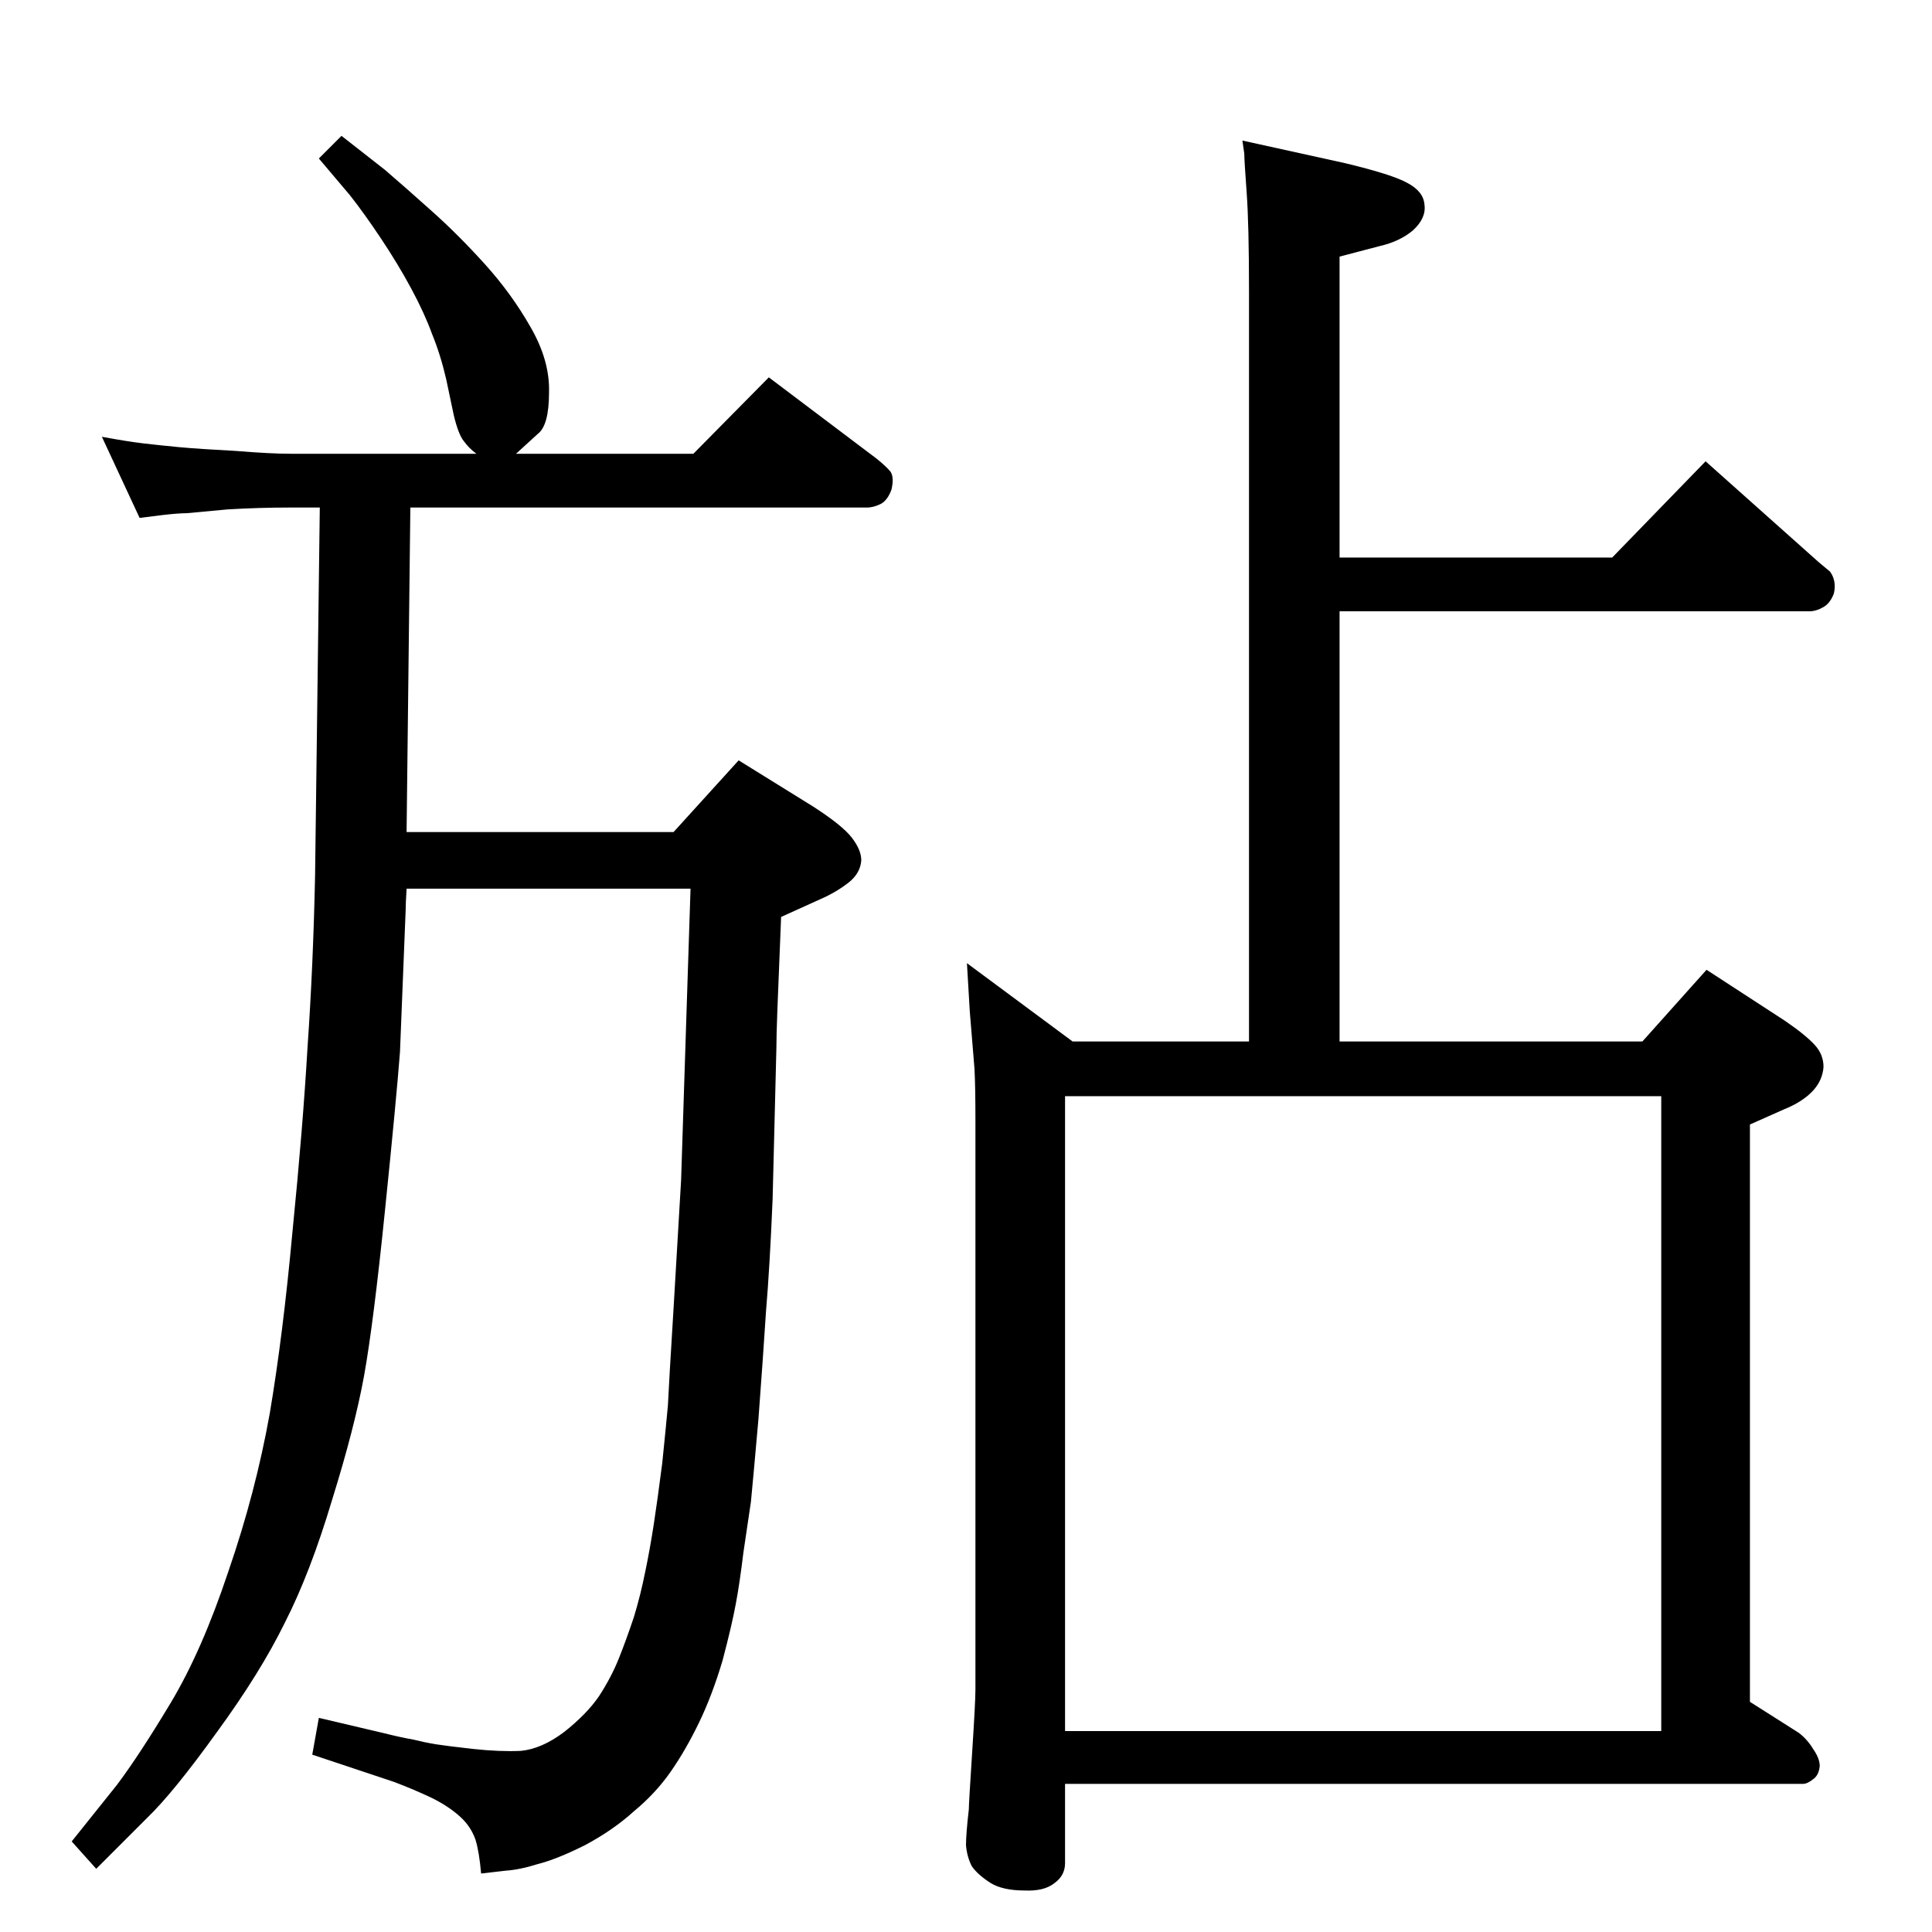 <?xml version="1.0" standalone="no"?>
<!DOCTYPE svg PUBLIC "-//W3C//DTD SVG 1.1//EN" "http://www.w3.org/Graphics/SVG/1.1/DTD/svg11.dtd" >
<svg xmlns="http://www.w3.org/2000/svg" xmlns:xlink="http://www.w3.org/1999/xlink" version="1.1" viewBox="0 0 2048 2048">
  <g transform="matrix(1 0 0 -1 0 2048)">
   <path fill="currentColor"
d="M1324 944v795q0 71 -2.5 105t-2.5 41l-2 14l109 -24q50 -12 66 -21q17 -9 18 -23q2 -14 -12 -27q-14 -12 -36 -17l-42 -11v-319h289l99 102l120 -107l12 -10q7 -10 4 -23q-4 -11 -12 -15q-7 -4 -14 -4h-498v-456h321l68 76l83 -54q22 -15 32 -26q9 -10 9 -23
q-1 -14 -11 -25q-11 -12 -31 -20l-36 -16v-612l52 -33q9 -7 15 -17q7 -10 7 -18q-1 -10 -7 -14q-6 -5 -11 -5h-782v-84q0 -13 -11 -21q-11 -9 -32 -8q-23 0 -36 8q-14 9 -20 18q-5 10 -6 22q0 12 3 38q0 6 3.5 60t3.5 67v603q0 36 -1 55l-5 61l-3 51l112 -83h187zM1129 213
h632v673h-632v-673zM431 1166h283l69 76l79 -49q31 -20 41 -33t10 -24q-1 -14 -14 -24t-29 -17l-42 -19q-3 -72 -4 -100q-1 -27 -1 -39l-4 -160q-3 -72 -7 -119q-3 -47 -8 -114q-6 -68 -8 -88q-3 -21 -8 -54q-4 -33 -8 -54q-4 -22 -14 -60q-11 -37 -25 -66t-30 -52t-39 -42
q-22 -20 -52 -36q-30 -15 -50 -20q-19 -6 -34 -7l-26 -3q-2 23 -6 36q-5 14 -16 24q-12 11 -30 20q-19 9 -40 17l-36 12l-51 17l7 39l34 -8l34 -8q20 -5 32 -7q12 -3 24 -5q13 -2 40 -5q28 -3 50 -2q22 2 46 20q24 19 37 38q13 20 21 40t16 44q7 23 12 48q5 24 9 50t9 65
q4 39 6 61q1 22 6 103l8 136l7 217l3 92h-301q-1 -16 -1 -23l-6 -150q-4 -52 -16 -169q-12 -118 -22 -174q-10 -55 -34 -132q-23 -77 -50 -130q-26 -53 -72 -116q-46 -64 -74 -91l-54 -54l-26 29l48 60q24 32 57 87t61 139q29 84 44 168q14 83 24 192q11 110 16 196
q6 86 8 182l5 390h-31q-34 0 -67 -2q-33 -3 -43 -4q-9 0 -26 -2l-24 -3l-40 86q27 -5 44 -7t38 -4q22 -2 60 -4q37 -3 58 -3h197q-8 6 -13 13q-6 7 -11 28l-8 38q-6 26 -15 48q-8 22 -22 48t-32 53t-33 46l-33 39l24 24l46 -36q21 -18 50 -44q28 -25 56 -56t48 -66
q21 -36 20 -70q0 -35 -12 -44l-23 -21h188l80 81l114 -86q10 -8 15 -14q4 -6 1 -19q-4 -11 -11 -15q-8 -4 -15 -4h-484z" />
  </g>

</svg>
